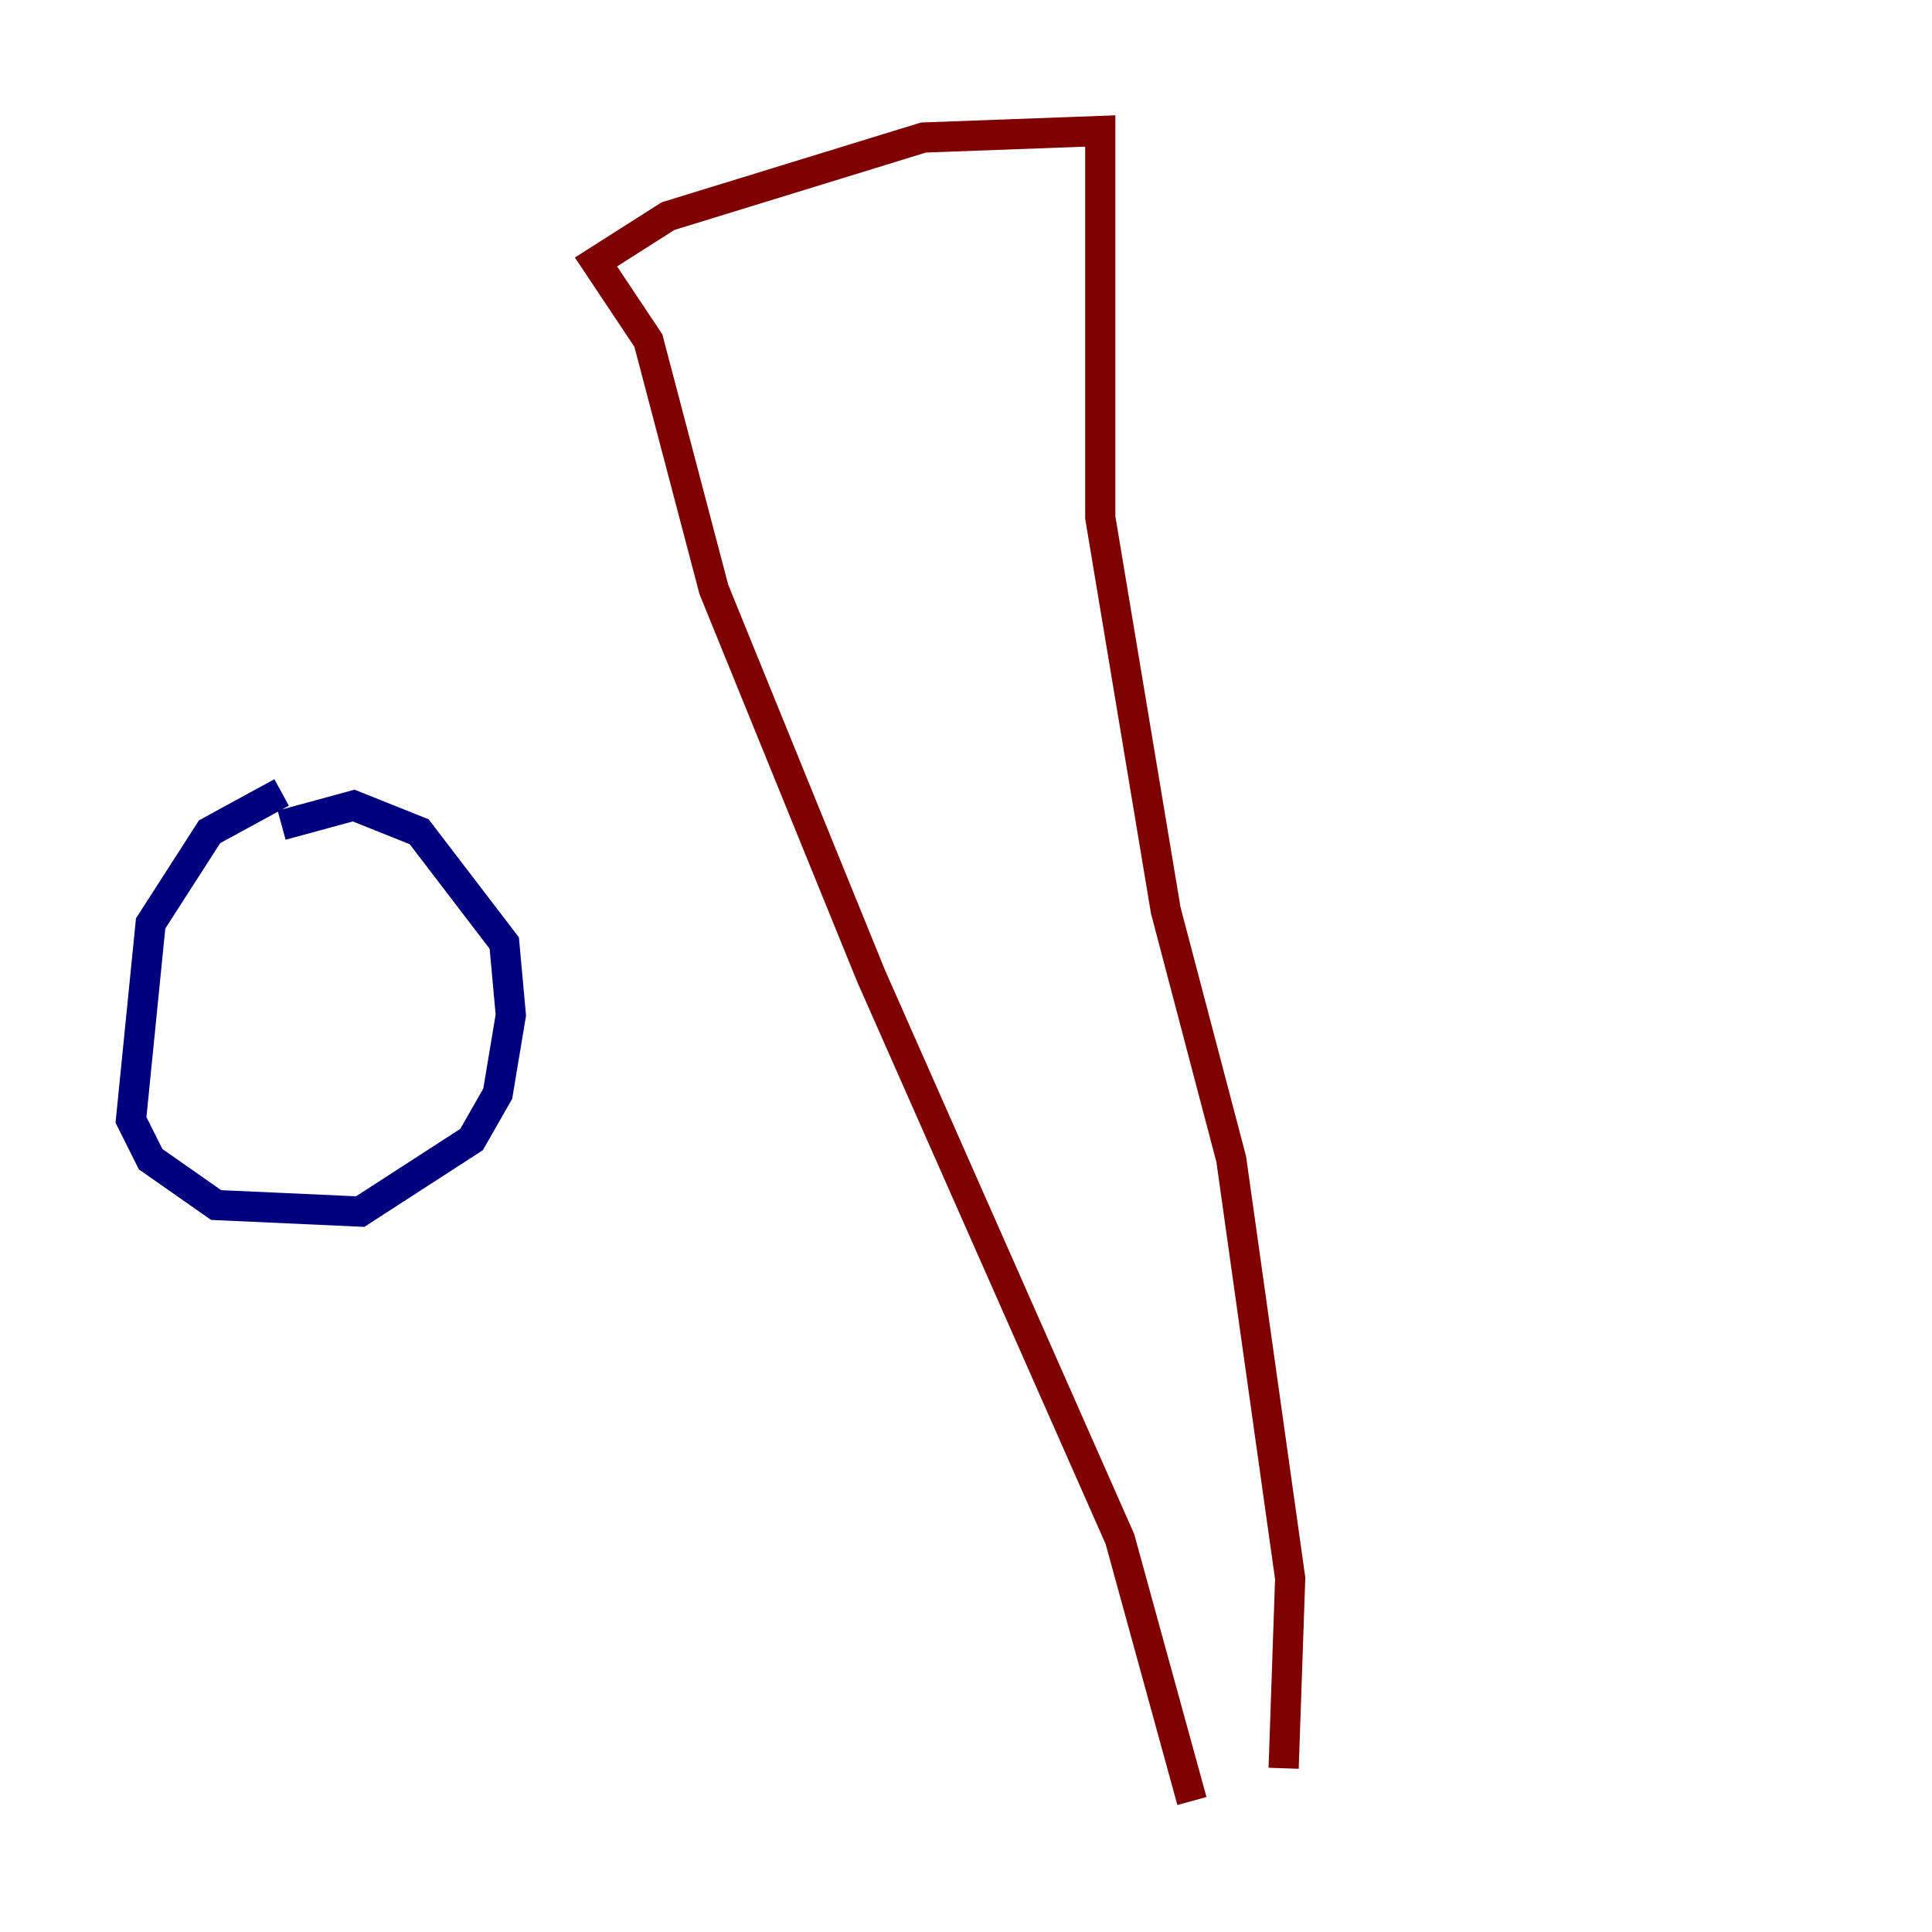 <?xml version="1.0" encoding="utf-8" ?>
<svg baseProfile="tiny" height="128" version="1.2" viewBox="0,0,128,128" width="128" xmlns="http://www.w3.org/2000/svg" xmlns:ev="http://www.w3.org/2001/xml-events" xmlns:xlink="http://www.w3.org/1999/xlink"><defs /><polyline fill="none" points="18.658,52.502 13.885,55.105 9.98,61.18 8.678,74.197 9.98,76.8 14.319,79.837 23.864,80.271 31.241,75.498 32.976,72.461 33.844,67.254 33.41,62.481 27.77,55.105 23.43,53.37 18.658,54.671" stroke="#00007f" stroke-width="2" /><polyline fill="none" points="78.969,119.322 74.197,101.966 57.709,64.651 47.295,39.051 42.956,22.563 39.485,17.356 44.258,14.319 61.18,9.112 72.895,8.678 72.895,34.278 77.234,60.312 81.573,76.8 85.478,104.57 85.044,117.153" stroke="#7f0000" stroke-width="2" /></svg>